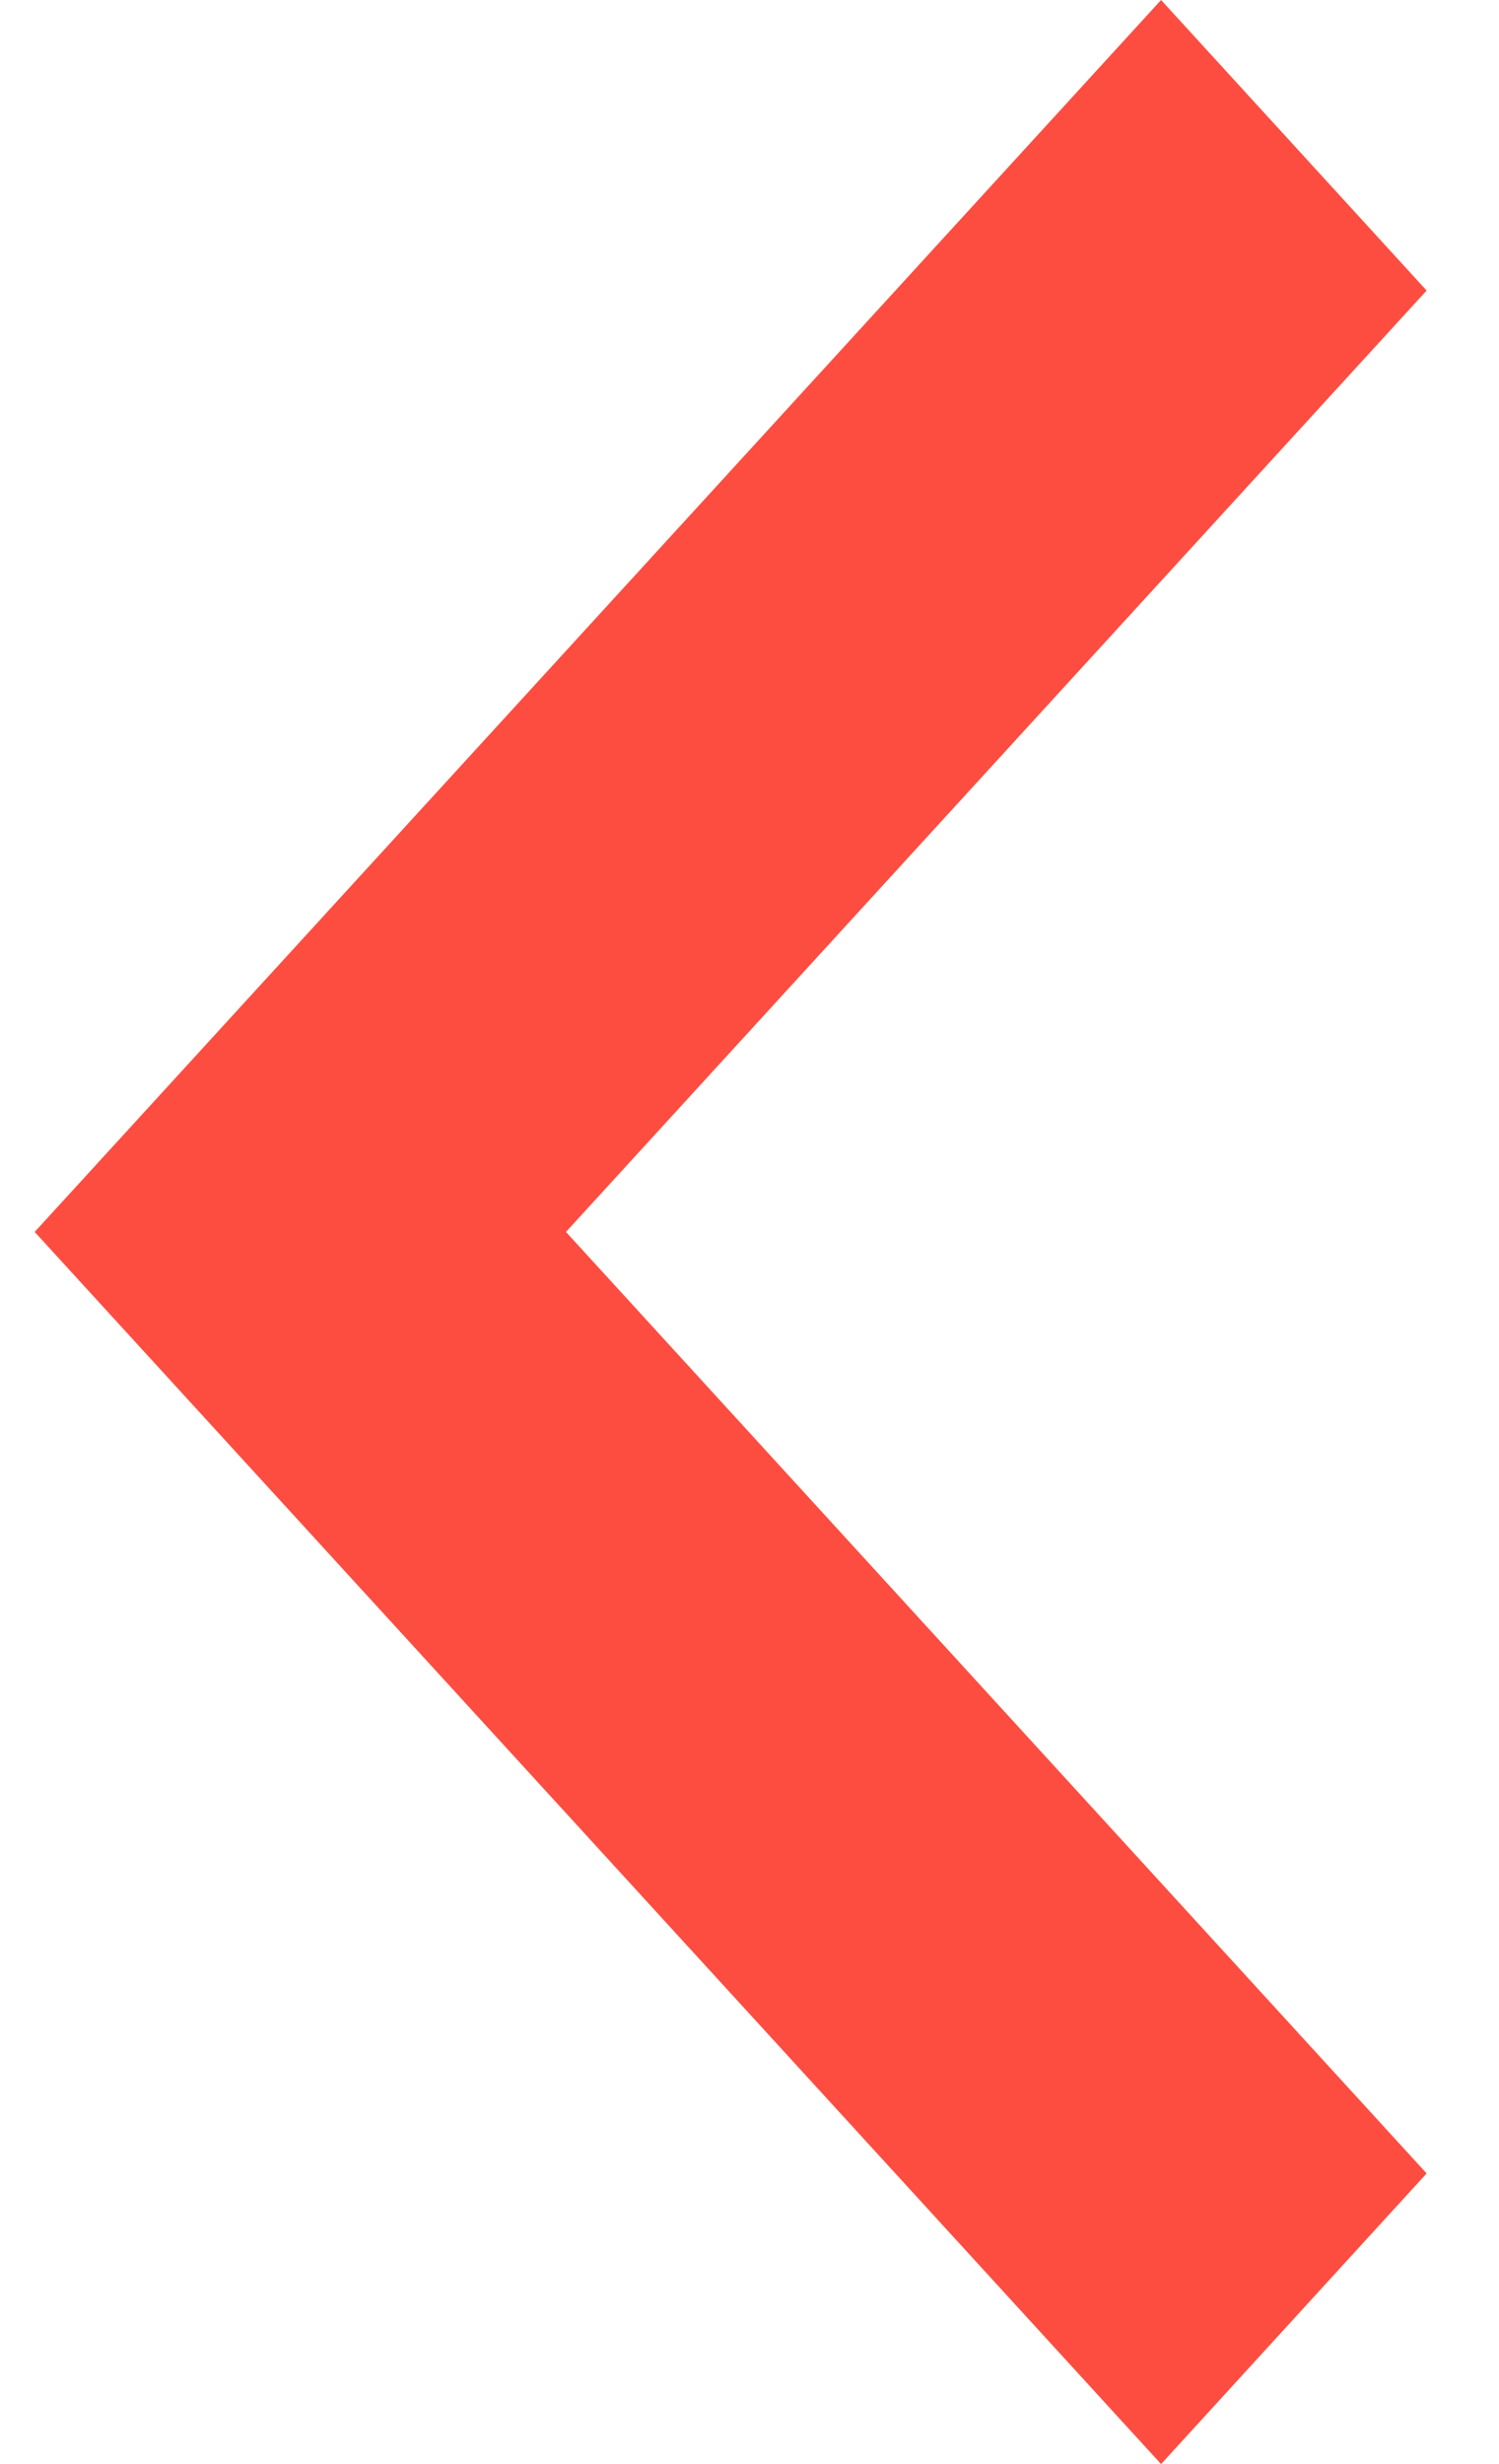 <svg width="14" height="23" viewBox="0 0 14 23" fill="none" xmlns="http://www.w3.org/2000/svg">
<path d="M13.324 20.287L5.286 11.499L13.324 2.712L10.844 -0L0.324 11.499L10.844 23L13.324 20.287Z" fill="#FD4D40"/>
</svg>
